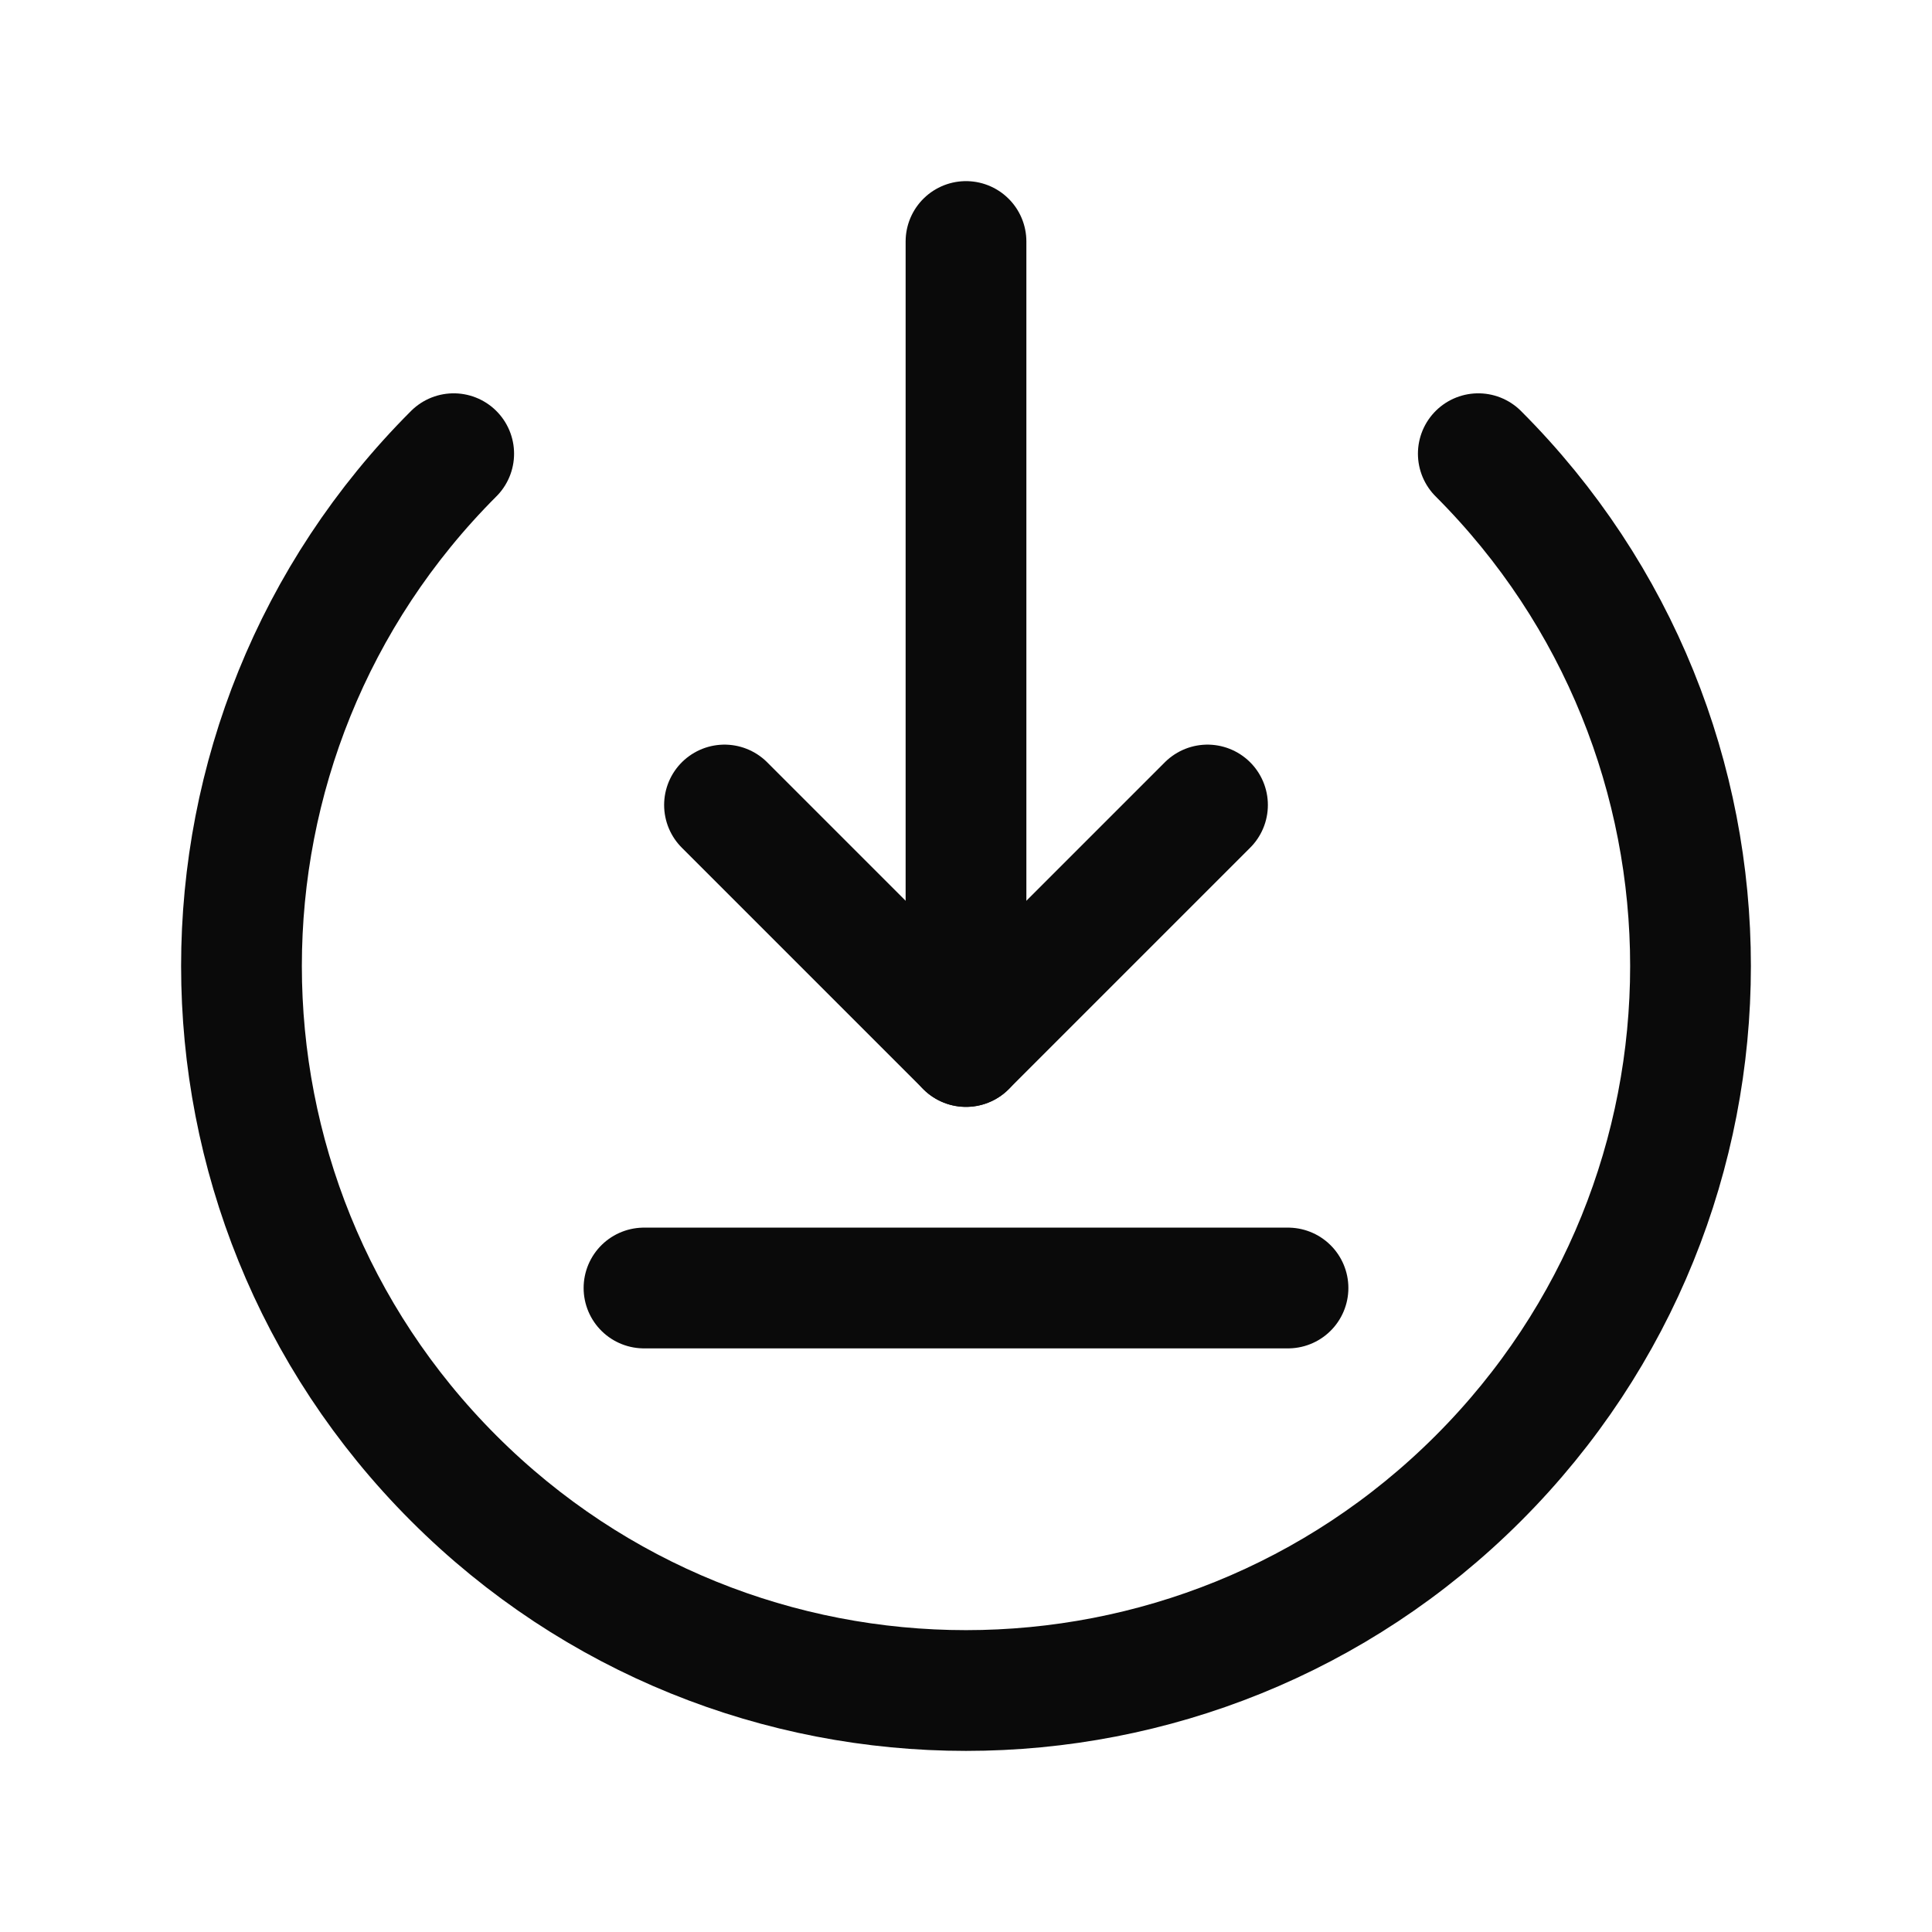 <svg width="24" height="24" viewBox="0 0 24 24" fill="none" xmlns="http://www.w3.org/2000/svg">
<path d="M8 16H16" stroke="#0A0A0A" stroke-width="1.5" stroke-linecap="round" stroke-linejoin="round"/>
<path d="M15 10L12 13L9 10" stroke="#0A0A0A" stroke-width="1.5" stroke-linecap="round" stroke-linejoin="round"/>
<path d="M12 3V13" stroke="#0A0A0A" stroke-width="1.5" stroke-linecap="round" stroke-linejoin="round"/>
<path d="M18.364 5.636V5.636C21.879 9.151 21.879 14.849 18.364 18.364V18.364C14.849 21.879 9.151 21.879 5.636 18.364V18.364C2.121 14.849 2.121 9.151 5.636 5.636V5.636" stroke="#0A0A0A" stroke-width="1.5" stroke-linecap="round" stroke-linejoin="round"/>
</svg>
